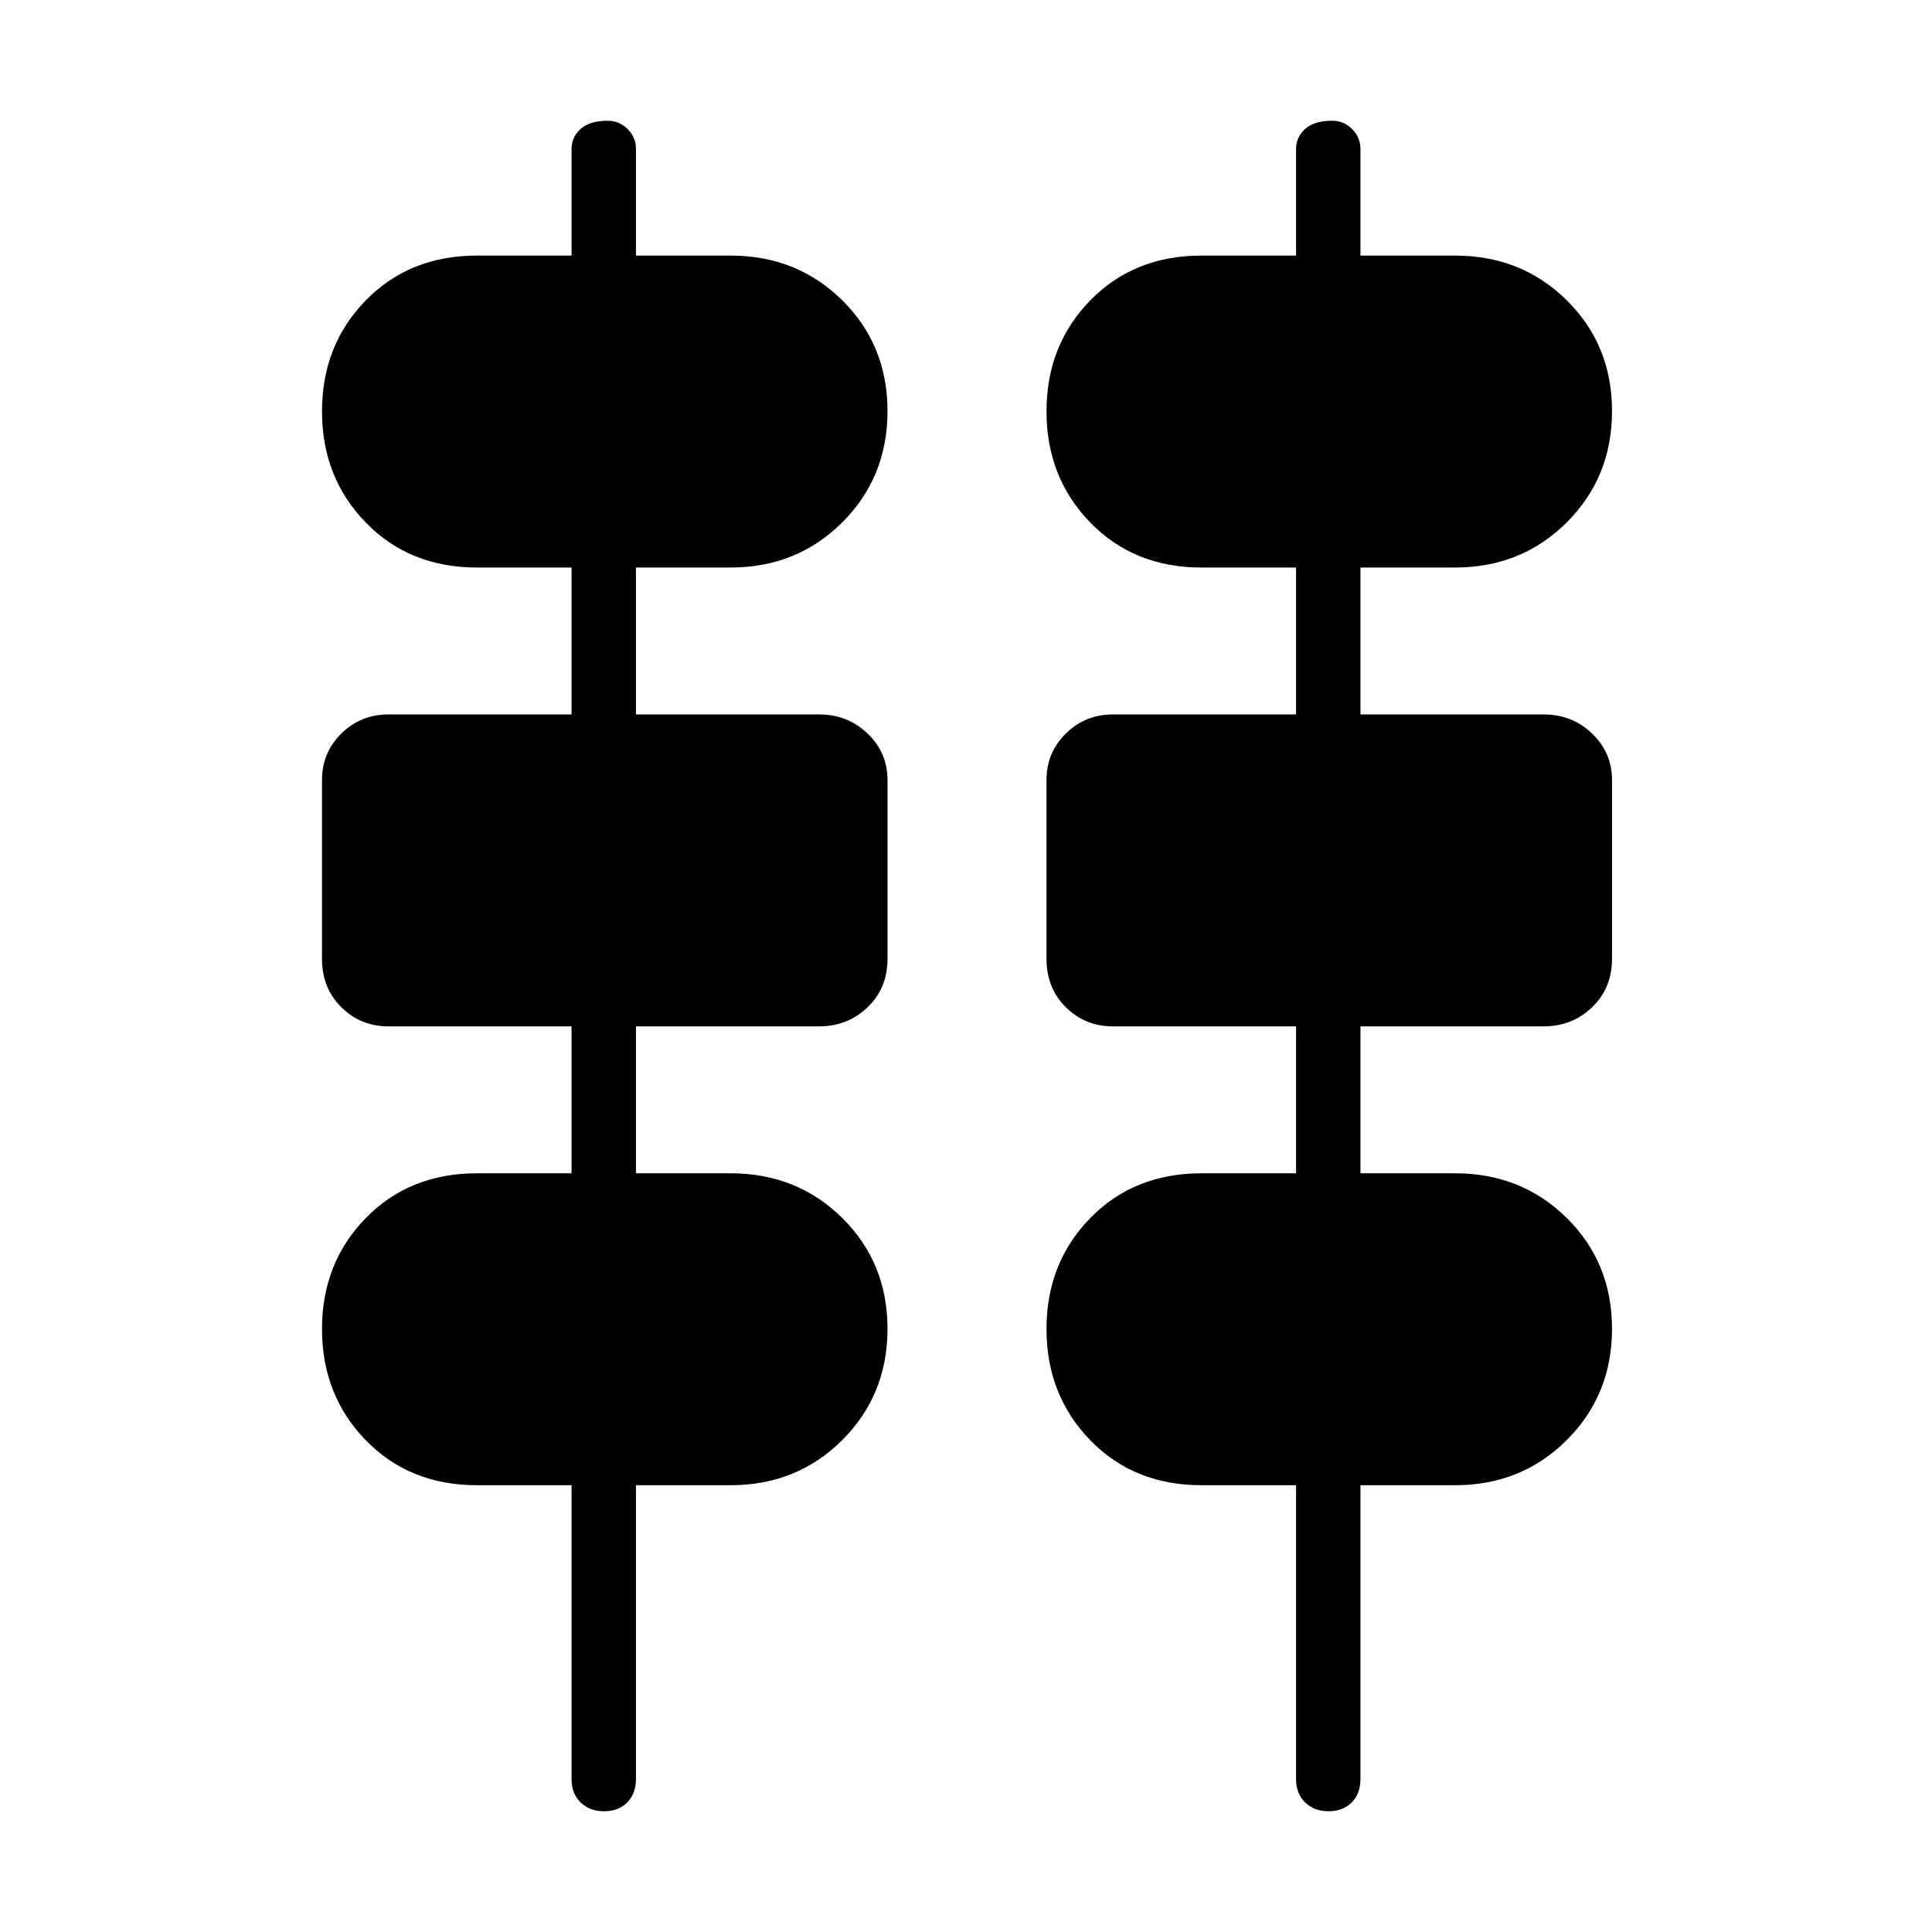 <svg xmlns="http://www.w3.org/2000/svg" height="48" viewBox="0 -960 960 960" width="48"><path d="M300.16-60q-7.16 0-11.66-4.38Q284-68.77 284-76v-146h-47q-33.54 0-55.27-22.38Q160-266.75 160-299.61q0-32.85 21.73-55.12Q203.46-377 237-377h47v-73h-91q-13.77 0-23.39-9.51-9.61-9.51-9.61-24.09v-88.82q0-13.61 9.61-23.09Q179.23-605 193-605h91v-73h-47q-33.54 0-55.27-22.38Q160-722.75 160-755.61q0-32.85 21.73-55.12Q203.46-833 237-833h47v-53q0-5.77 4.45-9.88 4.46-4.12 13.5-4.12 5.75 0 9.9 4.12Q316-891.77 316-886v53h47q33.02 0 55.51 22.21Q441-788.57 441-755.72q0 32.86-22.49 55.29T363-678h-47v73h91q14.2 0 24.1 9.5 9.9 9.5 9.9 23.1v88.82q0 14.58-9.9 24.08-9.9 9.5-24.1 9.5h-91v73h47q33.02 0 55.51 22.21Q441-332.57 441-299.72q0 32.86-22.49 55.29T363-222h-47v146q0 7.23-4.34 11.62-4.33 4.38-11.5 4.38Zm360 0q-7.16 0-11.66-4.38Q644-68.77 644-76v-146h-47q-33.54 0-55.27-22.38Q520-266.75 520-299.61q0-32.85 21.73-55.12Q563.46-377 597-377h47v-73h-91q-13.78 0-23.39-9.51-9.61-9.51-9.61-24.09v-88.82q0-13.61 9.61-23.09Q539.22-605 553-605h91v-73h-47q-33.54 0-55.27-22.38Q520-722.75 520-755.61q0-32.85 21.73-55.12Q563.46-833 597-833h47v-53q0-5.77 4.45-9.88 4.46-4.12 13.5-4.12 5.75 0 9.9 4.12Q676-891.77 676-886v53h47q33.02 0 55.51 22.21Q801-788.57 801-755.72q0 32.86-22.49 55.29T723-678h-47v73h91q14.2 0 24.1 9.5 9.9 9.5 9.9 23.1v88.82q0 14.58-9.9 24.08-9.9 9.5-24.1 9.5h-91v73h47q33.02 0 55.51 22.21Q801-332.57 801-299.72q0 32.86-22.49 55.29T723-222h-47v146q0 7.23-4.34 11.62-4.33 4.38-11.5 4.38Z"/></svg>
